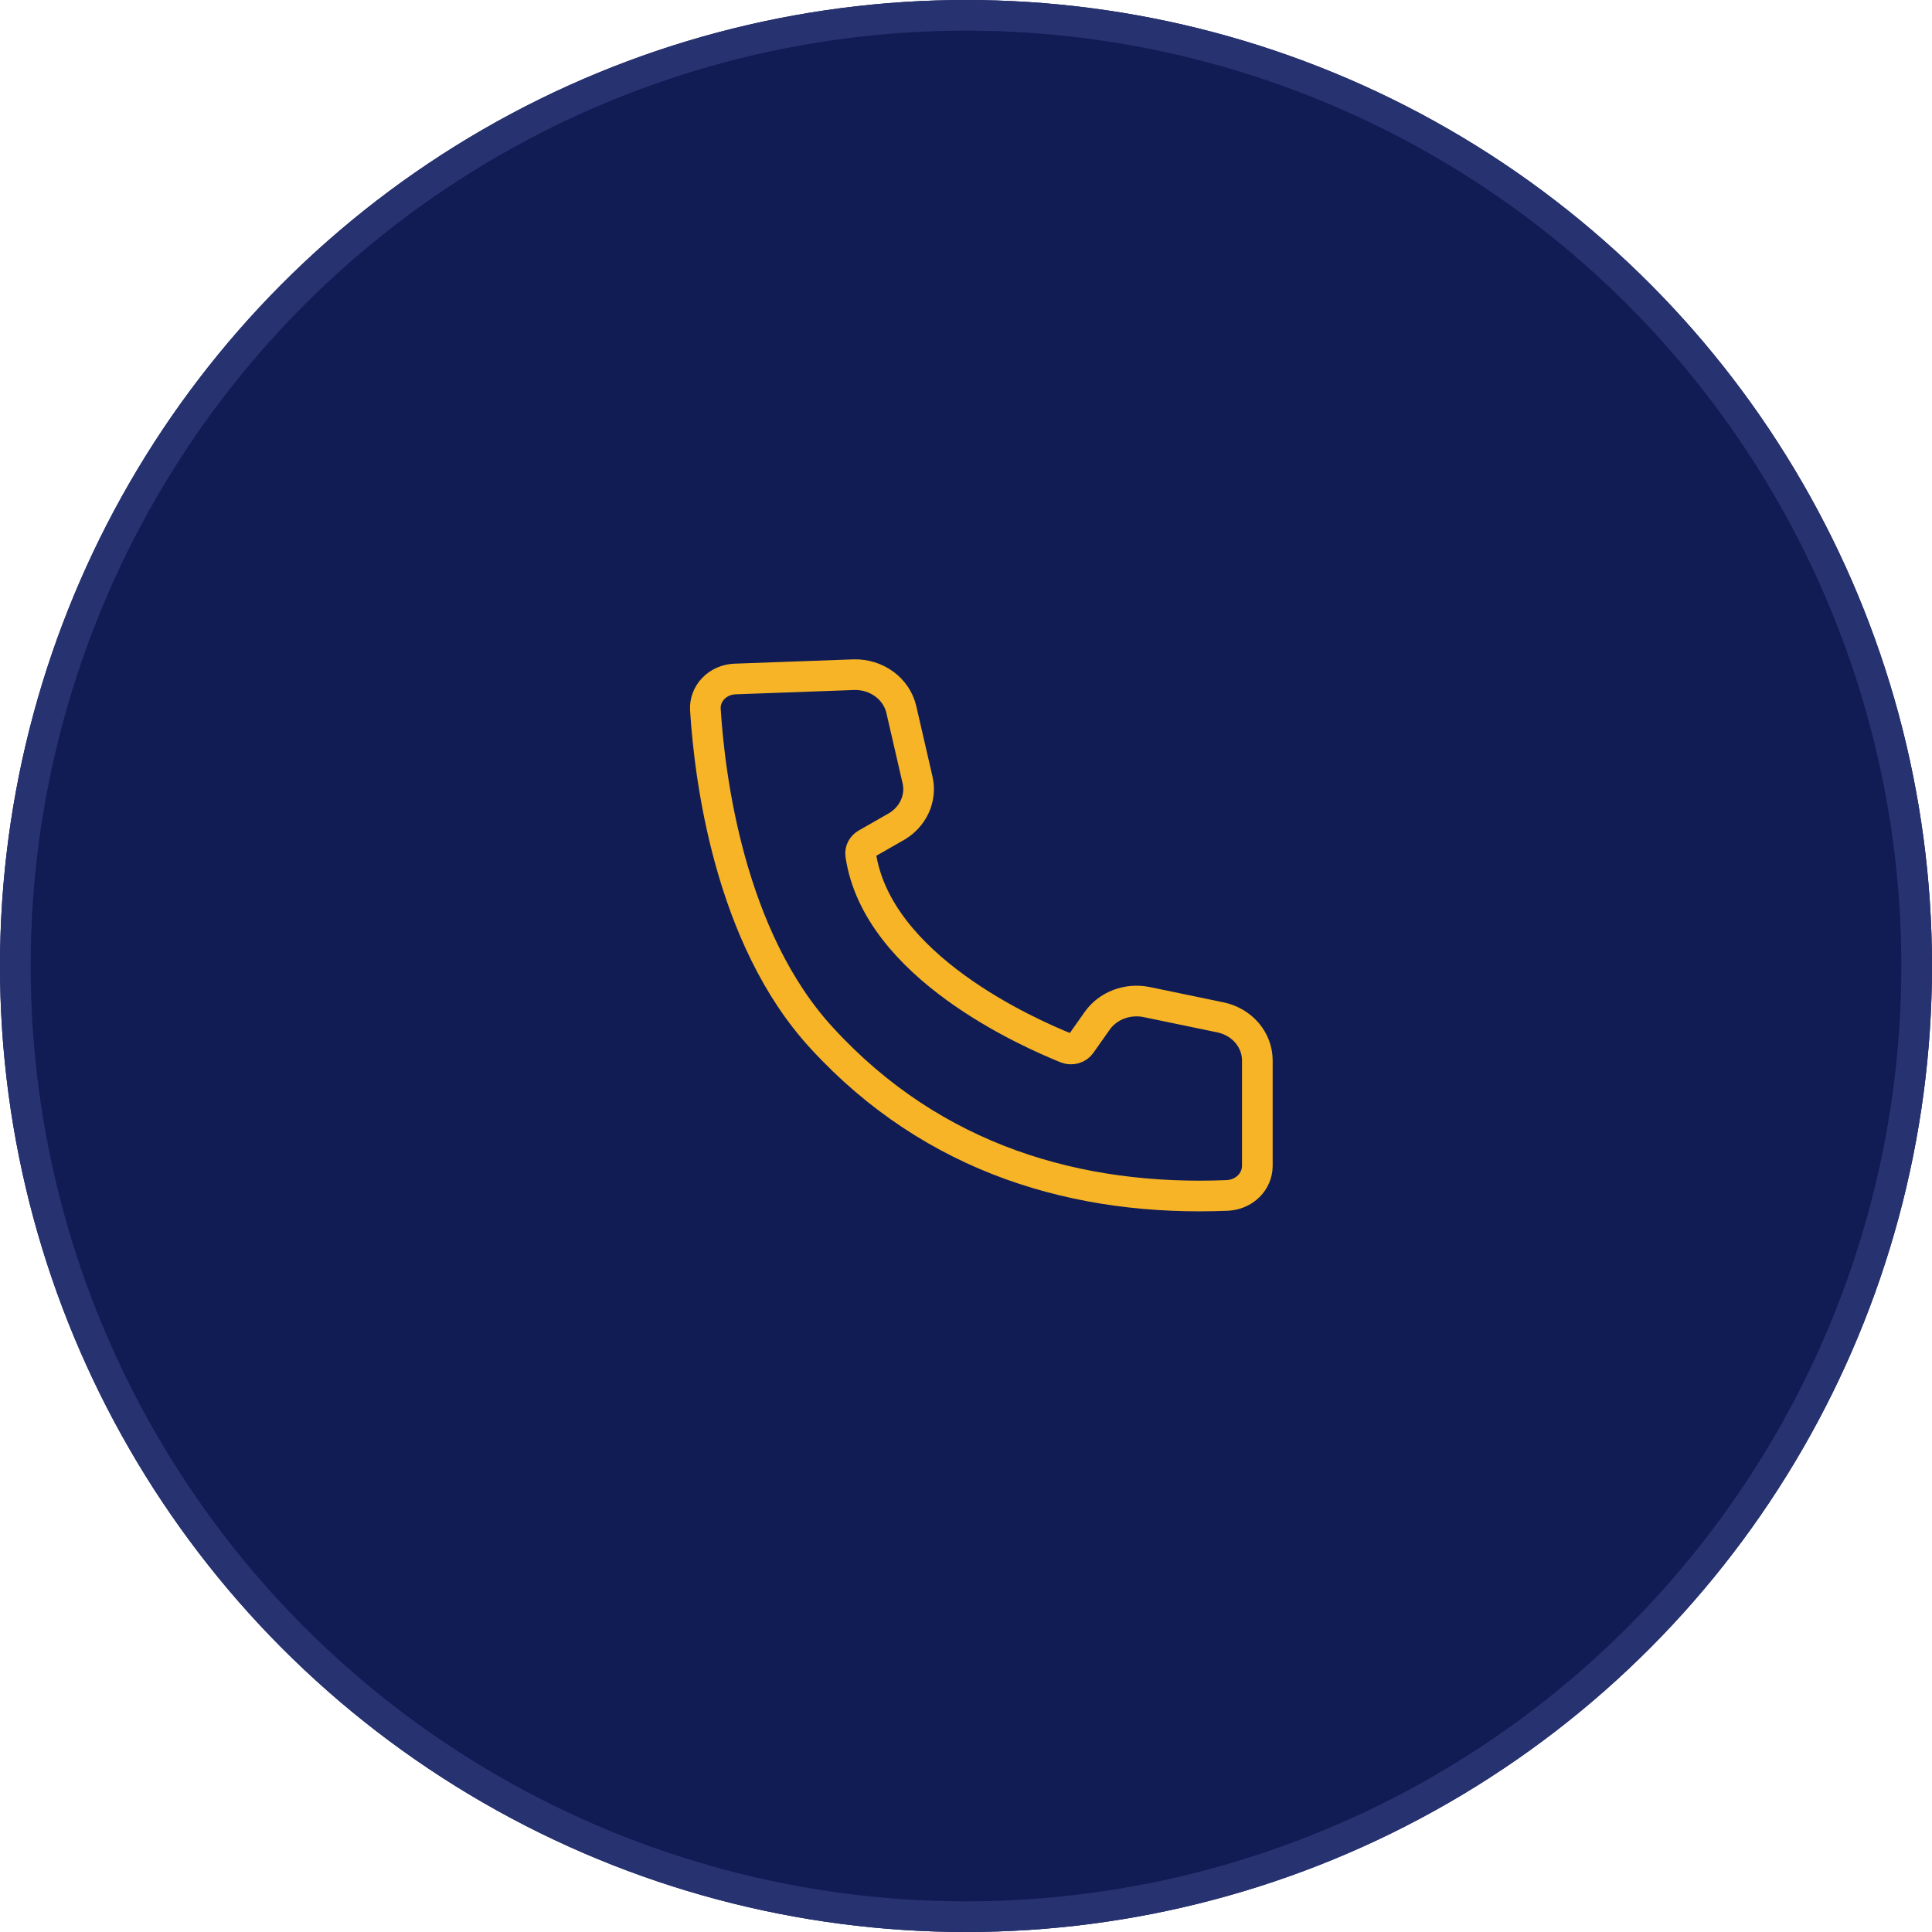 <svg width="63" height="63" viewBox="0 0 63 63" fill="none" xmlns="http://www.w3.org/2000/svg" xmlns:xlink="http://www.w3.org/1999/xlink">
	<desc>
			Created with Pixso.
	</desc>
	<defs/>
	<circle id="Background" cx="31.5" cy="31.5" r="31.5" fill="#111C55" fill-opacity="1"/>
	<circle id="Background" cx="31.5" cy="31.5" r="31" stroke="#273270" stroke-opacity="1" stroke-width="1"/>
	<path id="Vector" d="M23.585 22.227C23.463 22.28 23.352 22.355 23.262 22.449C23.172 22.542 23.102 22.651 23.057 22.77C23.013 22.89 22.993 23.016 23.002 23.142C23.137 25.301 23.77 30.572 26.806 33.858C30.44 37.818 35.175 39.183 40.031 38.981C40.292 38.966 40.537 38.86 40.717 38.683C40.897 38.505 40.997 38.271 41 38.027L41 34.567C40.997 34.245 40.878 33.932 40.663 33.68C40.447 33.428 40.148 33.252 39.812 33.178L37.381 32.674C37.079 32.614 36.767 32.64 36.481 32.748C36.196 32.856 35.953 33.042 35.782 33.282L35.244 34.045C35.194 34.115 35.121 34.167 35.035 34.191C34.949 34.215 34.857 34.211 34.775 34.179C33.538 33.678 28.608 31.519 28.066 27.875C28.056 27.805 28.067 27.733 28.101 27.669C28.133 27.605 28.186 27.552 28.251 27.515L29.227 26.957C29.494 26.802 29.705 26.573 29.829 26.302C29.953 26.031 29.986 25.731 29.922 25.442L29.388 23.123C29.31 22.799 29.114 22.509 28.834 22.305C28.554 22.1 28.206 21.992 27.852 22L23.974 22.141C23.84 22.145 23.707 22.174 23.585 22.227Z" stroke="#F6B426" stroke-opacity="1" stroke-width="1"/>
</svg>
